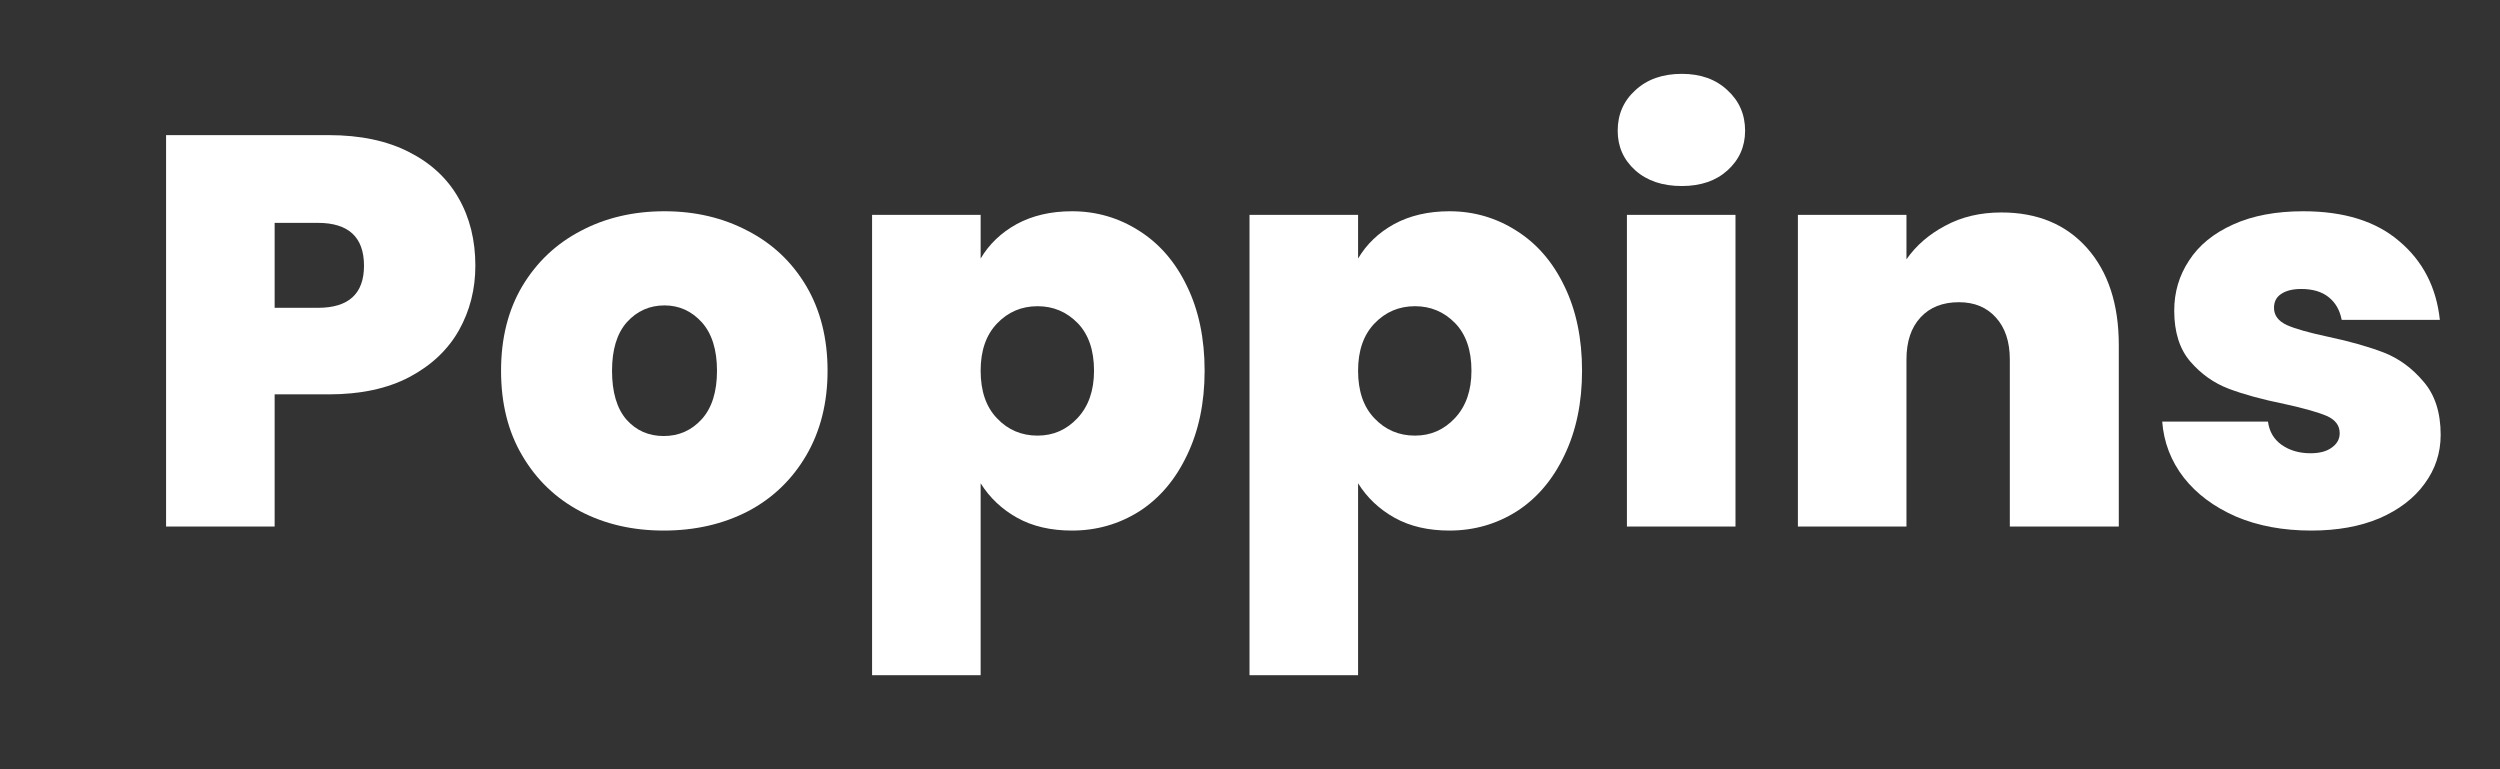 <svg xmlns="http://www.w3.org/2000/svg" xmlns:xlink="http://www.w3.org/1999/xlink" width="130" zoomAndPan="magnify" viewBox="0 0 97.5 30" height="40" preserveAspectRatio="xMidYMid meet" version="1.0"><rect x="0" y="0" width="97.5" height="30" fill="#333333" stroke="none"/><defs><g/><clipPath id="07fba87d79"><path d="M 84 8 L 95.684 8 L 95.684 21 L 84 21 Z M 84 8 " clip-rule="nonzero"/></clipPath></defs><g fill="#ffffff" fill-opacity="1"><g transform="translate(5.258, 20.536)"><g><path d="M 13.281 -10.172 C 13.281 -9.254 13.066 -8.414 12.641 -7.656 C 12.211 -6.895 11.566 -6.285 10.703 -5.828 C 9.848 -5.379 8.801 -5.156 7.562 -5.156 L 5.453 -5.156 L 5.453 0 L 1.219 0 L 1.219 -15.266 L 7.562 -15.266 C 8.789 -15.266 9.832 -15.047 10.688 -14.609 C 11.539 -14.18 12.188 -13.582 12.625 -12.812 C 13.062 -12.051 13.281 -11.172 13.281 -10.172 Z M 7.141 -8.531 C 8.336 -8.531 8.938 -9.078 8.938 -10.172 C 8.938 -11.285 8.336 -11.844 7.141 -11.844 L 5.453 -11.844 L 5.453 -8.531 Z M 7.141 -8.531 "/></g></g></g><g fill="#ffffff" fill-opacity="1"><g transform="translate(19.025, 20.536)"><g><path d="M 6.859 0.156 C 5.648 0.156 4.566 -0.094 3.609 -0.594 C 2.648 -1.102 1.895 -1.828 1.344 -2.766 C 0.789 -3.703 0.516 -4.805 0.516 -6.078 C 0.516 -7.336 0.789 -8.438 1.344 -9.375 C 1.906 -10.312 2.664 -11.031 3.625 -11.531 C 4.582 -12.039 5.672 -12.297 6.891 -12.297 C 8.098 -12.297 9.18 -12.039 10.141 -11.531 C 11.109 -11.031 11.867 -10.312 12.422 -9.375 C 12.973 -8.438 13.25 -7.336 13.25 -6.078 C 13.25 -4.828 12.973 -3.727 12.422 -2.781 C 11.867 -1.832 11.109 -1.102 10.141 -0.594 C 9.172 -0.094 8.078 0.156 6.859 0.156 Z M 6.859 -3.531 C 7.453 -3.531 7.945 -3.75 8.344 -4.188 C 8.738 -4.625 8.938 -5.254 8.938 -6.078 C 8.938 -6.898 8.738 -7.531 8.344 -7.969 C 7.945 -8.406 7.461 -8.625 6.891 -8.625 C 6.305 -8.625 5.816 -8.406 5.422 -7.969 C 5.035 -7.531 4.844 -6.898 4.844 -6.078 C 4.844 -5.242 5.031 -4.609 5.406 -4.172 C 5.789 -3.742 6.273 -3.531 6.859 -3.531 Z M 6.859 -3.531 "/></g></g></g><g fill="#ffffff" fill-opacity="1"><g transform="translate(32.792, 20.536)"><g><path d="M 5.453 -10.453 C 5.785 -11.016 6.254 -11.461 6.859 -11.797 C 7.473 -12.129 8.191 -12.297 9.016 -12.297 C 9.973 -12.297 10.848 -12.039 11.641 -11.531 C 12.43 -11.031 13.051 -10.312 13.5 -9.375 C 13.957 -8.438 14.188 -7.336 14.188 -6.078 C 14.188 -4.828 13.957 -3.727 13.5 -2.781 C 13.051 -1.832 12.43 -1.102 11.641 -0.594 C 10.848 -0.094 9.973 0.156 9.016 0.156 C 8.191 0.156 7.477 -0.008 6.875 -0.344 C 6.281 -0.676 5.805 -1.125 5.453 -1.688 L 5.453 5.797 L 1.219 5.797 L 1.219 -12.156 L 5.453 -12.156 Z M 9.875 -6.078 C 9.875 -6.879 9.66 -7.5 9.234 -7.938 C 8.805 -8.375 8.285 -8.594 7.672 -8.594 C 7.047 -8.594 6.52 -8.367 6.094 -7.922 C 5.664 -7.473 5.453 -6.859 5.453 -6.078 C 5.453 -5.285 5.664 -4.664 6.094 -4.219 C 6.52 -3.77 7.047 -3.547 7.672 -3.547 C 8.285 -3.547 8.805 -3.773 9.234 -4.234 C 9.66 -4.691 9.875 -5.305 9.875 -6.078 Z M 9.875 -6.078 "/></g></g></g><g fill="#ffffff" fill-opacity="1"><g transform="translate(47.512, 20.536)"><g><path d="M 5.453 -10.453 C 5.785 -11.016 6.254 -11.461 6.859 -11.797 C 7.473 -12.129 8.191 -12.297 9.016 -12.297 C 9.973 -12.297 10.848 -12.039 11.641 -11.531 C 12.43 -11.031 13.051 -10.312 13.5 -9.375 C 13.957 -8.438 14.188 -7.336 14.188 -6.078 C 14.188 -4.828 13.957 -3.727 13.5 -2.781 C 13.051 -1.832 12.43 -1.102 11.641 -0.594 C 10.848 -0.094 9.973 0.156 9.016 0.156 C 8.191 0.156 7.477 -0.008 6.875 -0.344 C 6.281 -0.676 5.805 -1.125 5.453 -1.688 L 5.453 5.797 L 1.219 5.797 L 1.219 -12.156 L 5.453 -12.156 Z M 9.875 -6.078 C 9.875 -6.879 9.66 -7.5 9.234 -7.938 C 8.805 -8.375 8.285 -8.594 7.672 -8.594 C 7.047 -8.594 6.52 -8.367 6.094 -7.922 C 5.664 -7.473 5.453 -6.859 5.453 -6.078 C 5.453 -5.285 5.664 -4.664 6.094 -4.219 C 6.52 -3.77 7.047 -3.547 7.672 -3.547 C 8.285 -3.547 8.805 -3.773 9.234 -4.234 C 9.66 -4.691 9.875 -5.305 9.875 -6.078 Z M 9.875 -6.078 "/></g></g></g><g fill="#ffffff" fill-opacity="1"><g transform="translate(62.231, 20.536)"><g><path d="M 3.359 -13.281 C 2.609 -13.281 2.004 -13.484 1.547 -13.891 C 1.086 -14.305 0.859 -14.82 0.859 -15.438 C 0.859 -16.07 1.086 -16.598 1.547 -17.016 C 2.004 -17.441 2.609 -17.656 3.359 -17.656 C 4.098 -17.656 4.691 -17.441 5.141 -17.016 C 5.598 -16.598 5.828 -16.07 5.828 -15.438 C 5.828 -14.82 5.598 -14.305 5.141 -13.891 C 4.691 -13.484 4.098 -13.281 3.359 -13.281 Z M 5.453 -12.156 L 5.453 0 L 1.219 0 L 1.219 -12.156 Z M 5.453 -12.156 "/></g></g></g><g fill="#ffffff" fill-opacity="1"><g transform="translate(68.899, 20.536)"><g><path d="M 9.156 -12.25 C 10.562 -12.25 11.676 -11.785 12.5 -10.859 C 13.32 -9.93 13.734 -8.672 13.734 -7.078 L 13.734 0 L 9.484 0 L 9.484 -6.516 C 9.484 -7.211 9.301 -7.758 8.938 -8.156 C 8.582 -8.551 8.102 -8.75 7.5 -8.75 C 6.863 -8.75 6.363 -8.551 6 -8.156 C 5.633 -7.758 5.453 -7.211 5.453 -6.516 L 5.453 0 L 1.219 0 L 1.219 -12.156 L 5.453 -12.156 L 5.453 -10.422 C 5.828 -10.961 6.332 -11.398 6.969 -11.734 C 7.602 -12.078 8.332 -12.25 9.156 -12.25 Z M 9.156 -12.25 "/></g></g></g><g clip-path="url(#07fba87d79)"><g fill="#ffffff" fill-opacity="1"><g transform="translate(83.748, 20.536)"><g><path d="M 6.391 0.156 C 5.297 0.156 4.316 -0.023 3.453 -0.391 C 2.598 -0.766 1.922 -1.27 1.422 -1.906 C 0.922 -2.551 0.641 -3.281 0.578 -4.094 L 4.703 -4.094 C 4.754 -3.707 4.93 -3.406 5.234 -3.188 C 5.547 -2.969 5.922 -2.859 6.359 -2.859 C 6.711 -2.859 6.988 -2.93 7.188 -3.078 C 7.395 -3.223 7.5 -3.41 7.5 -3.641 C 7.5 -3.941 7.332 -4.164 7 -4.312 C 6.664 -4.457 6.113 -4.613 5.344 -4.781 C 4.477 -4.957 3.754 -5.156 3.172 -5.375 C 2.598 -5.594 2.098 -5.945 1.672 -6.438 C 1.254 -6.926 1.047 -7.586 1.047 -8.422 C 1.047 -9.141 1.238 -9.789 1.625 -10.375 C 2.008 -10.969 2.582 -11.438 3.344 -11.781 C 4.102 -12.125 5.016 -12.297 6.078 -12.297 C 7.672 -12.297 8.922 -11.906 9.828 -11.125 C 10.742 -10.352 11.27 -9.332 11.406 -8.062 L 7.578 -8.062 C 7.504 -8.445 7.332 -8.742 7.062 -8.953 C 6.801 -9.16 6.445 -9.266 6 -9.266 C 5.656 -9.266 5.391 -9.195 5.203 -9.062 C 5.023 -8.938 4.938 -8.758 4.938 -8.531 C 4.938 -8.238 5.102 -8.016 5.438 -7.859 C 5.77 -7.711 6.301 -7.562 7.031 -7.406 C 7.914 -7.219 8.648 -7.008 9.234 -6.781 C 9.816 -6.551 10.328 -6.176 10.766 -5.656 C 11.211 -5.145 11.438 -4.453 11.438 -3.578 C 11.438 -2.867 11.227 -2.234 10.812 -1.672 C 10.406 -1.109 9.82 -0.66 9.062 -0.328 C 8.301 -0.004 7.41 0.156 6.391 0.156 Z M 6.391 0.156 "/></g></g></g></g></svg>
